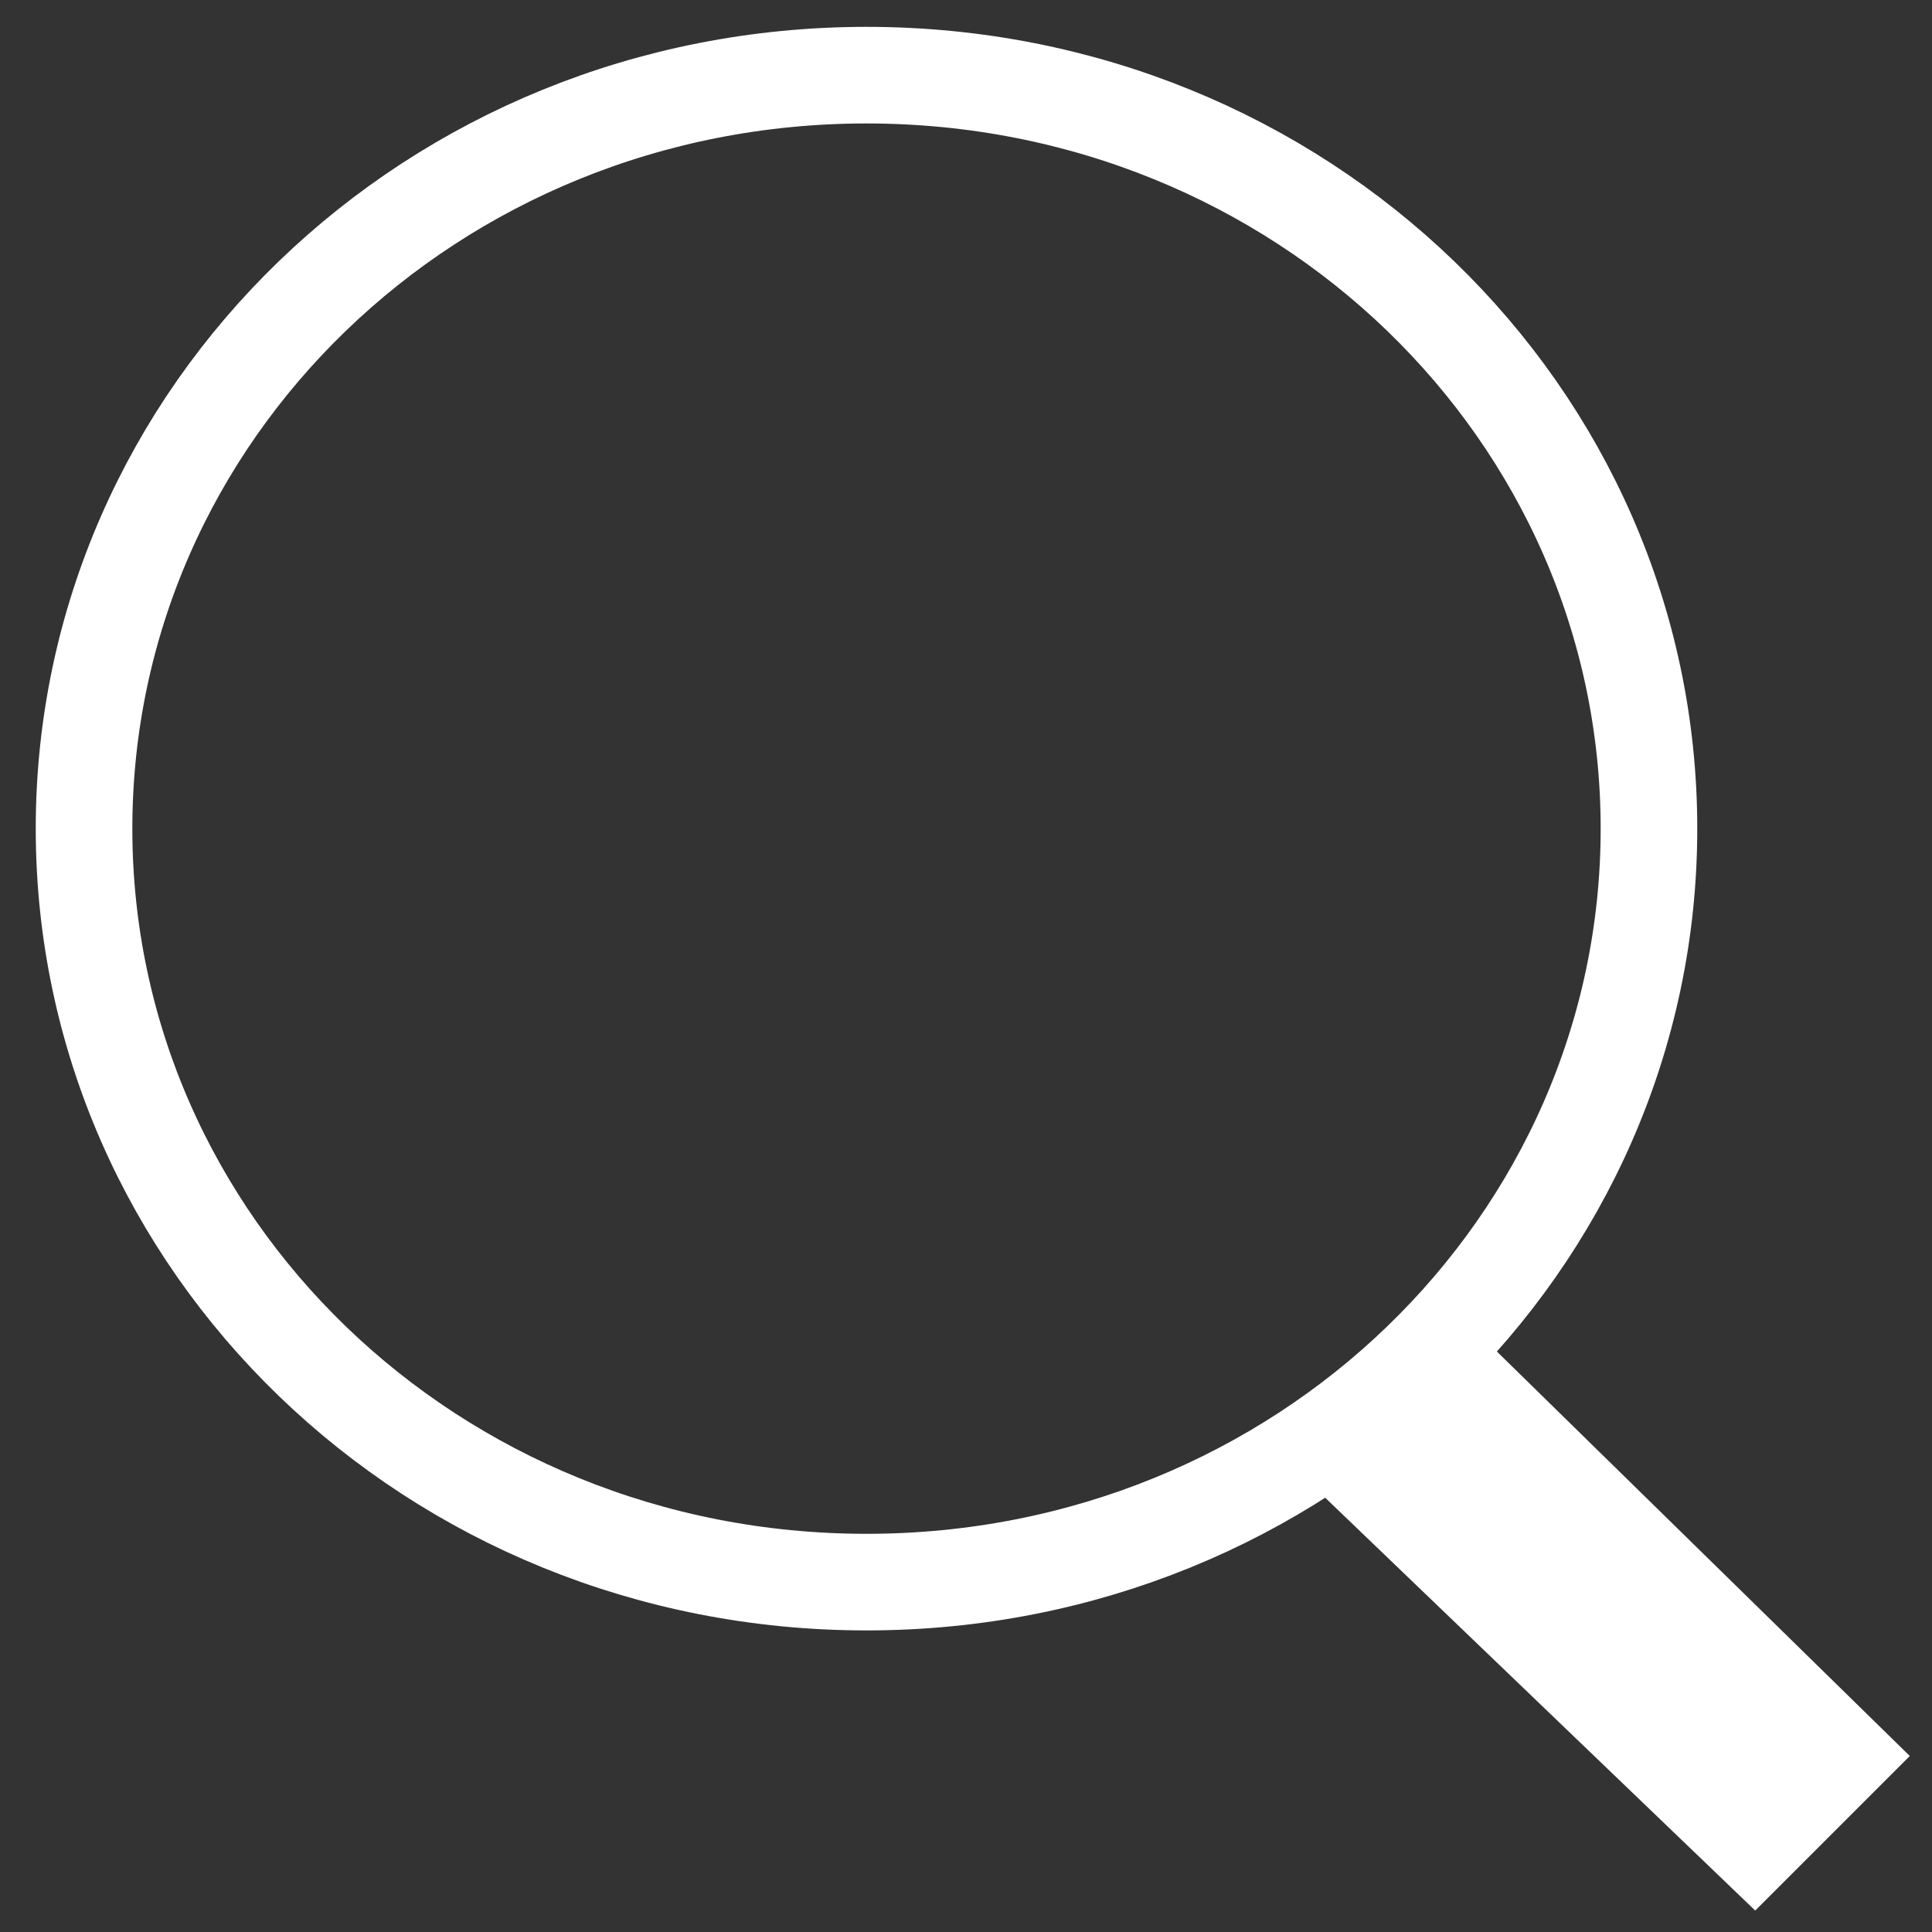 <svg width="20" height="20" viewBox="0 0 20 20" xmlns="http://www.w3.org/2000/svg"><rect x="0" y="0" width="20" height="20" fill="#333333" stroke="none"/><path id="svg_1" d="m8.97,0.778c4.5,0 8.1,3.5 8.1,7.8c0,4.3 -3.6,7.8 -8.1,7.8c-4.5,0 -8.1,-3.5 -8.1,-7.8c0,-4.3 3.6,-7.8 8.1,-7.8z" stroke-miterlimit="10" stroke="#FFFFFF" fill="none" clip-rule="evenodd" fill-rule="evenodd"/><path id="svg_2" d="m14.87,13.378l-1.7,1.6l5,4.8l1.6,-1.6l-4.9,-4.8z" fill="#FFFFFF" clip-rule="evenodd" fill-rule="evenodd"/></svg>